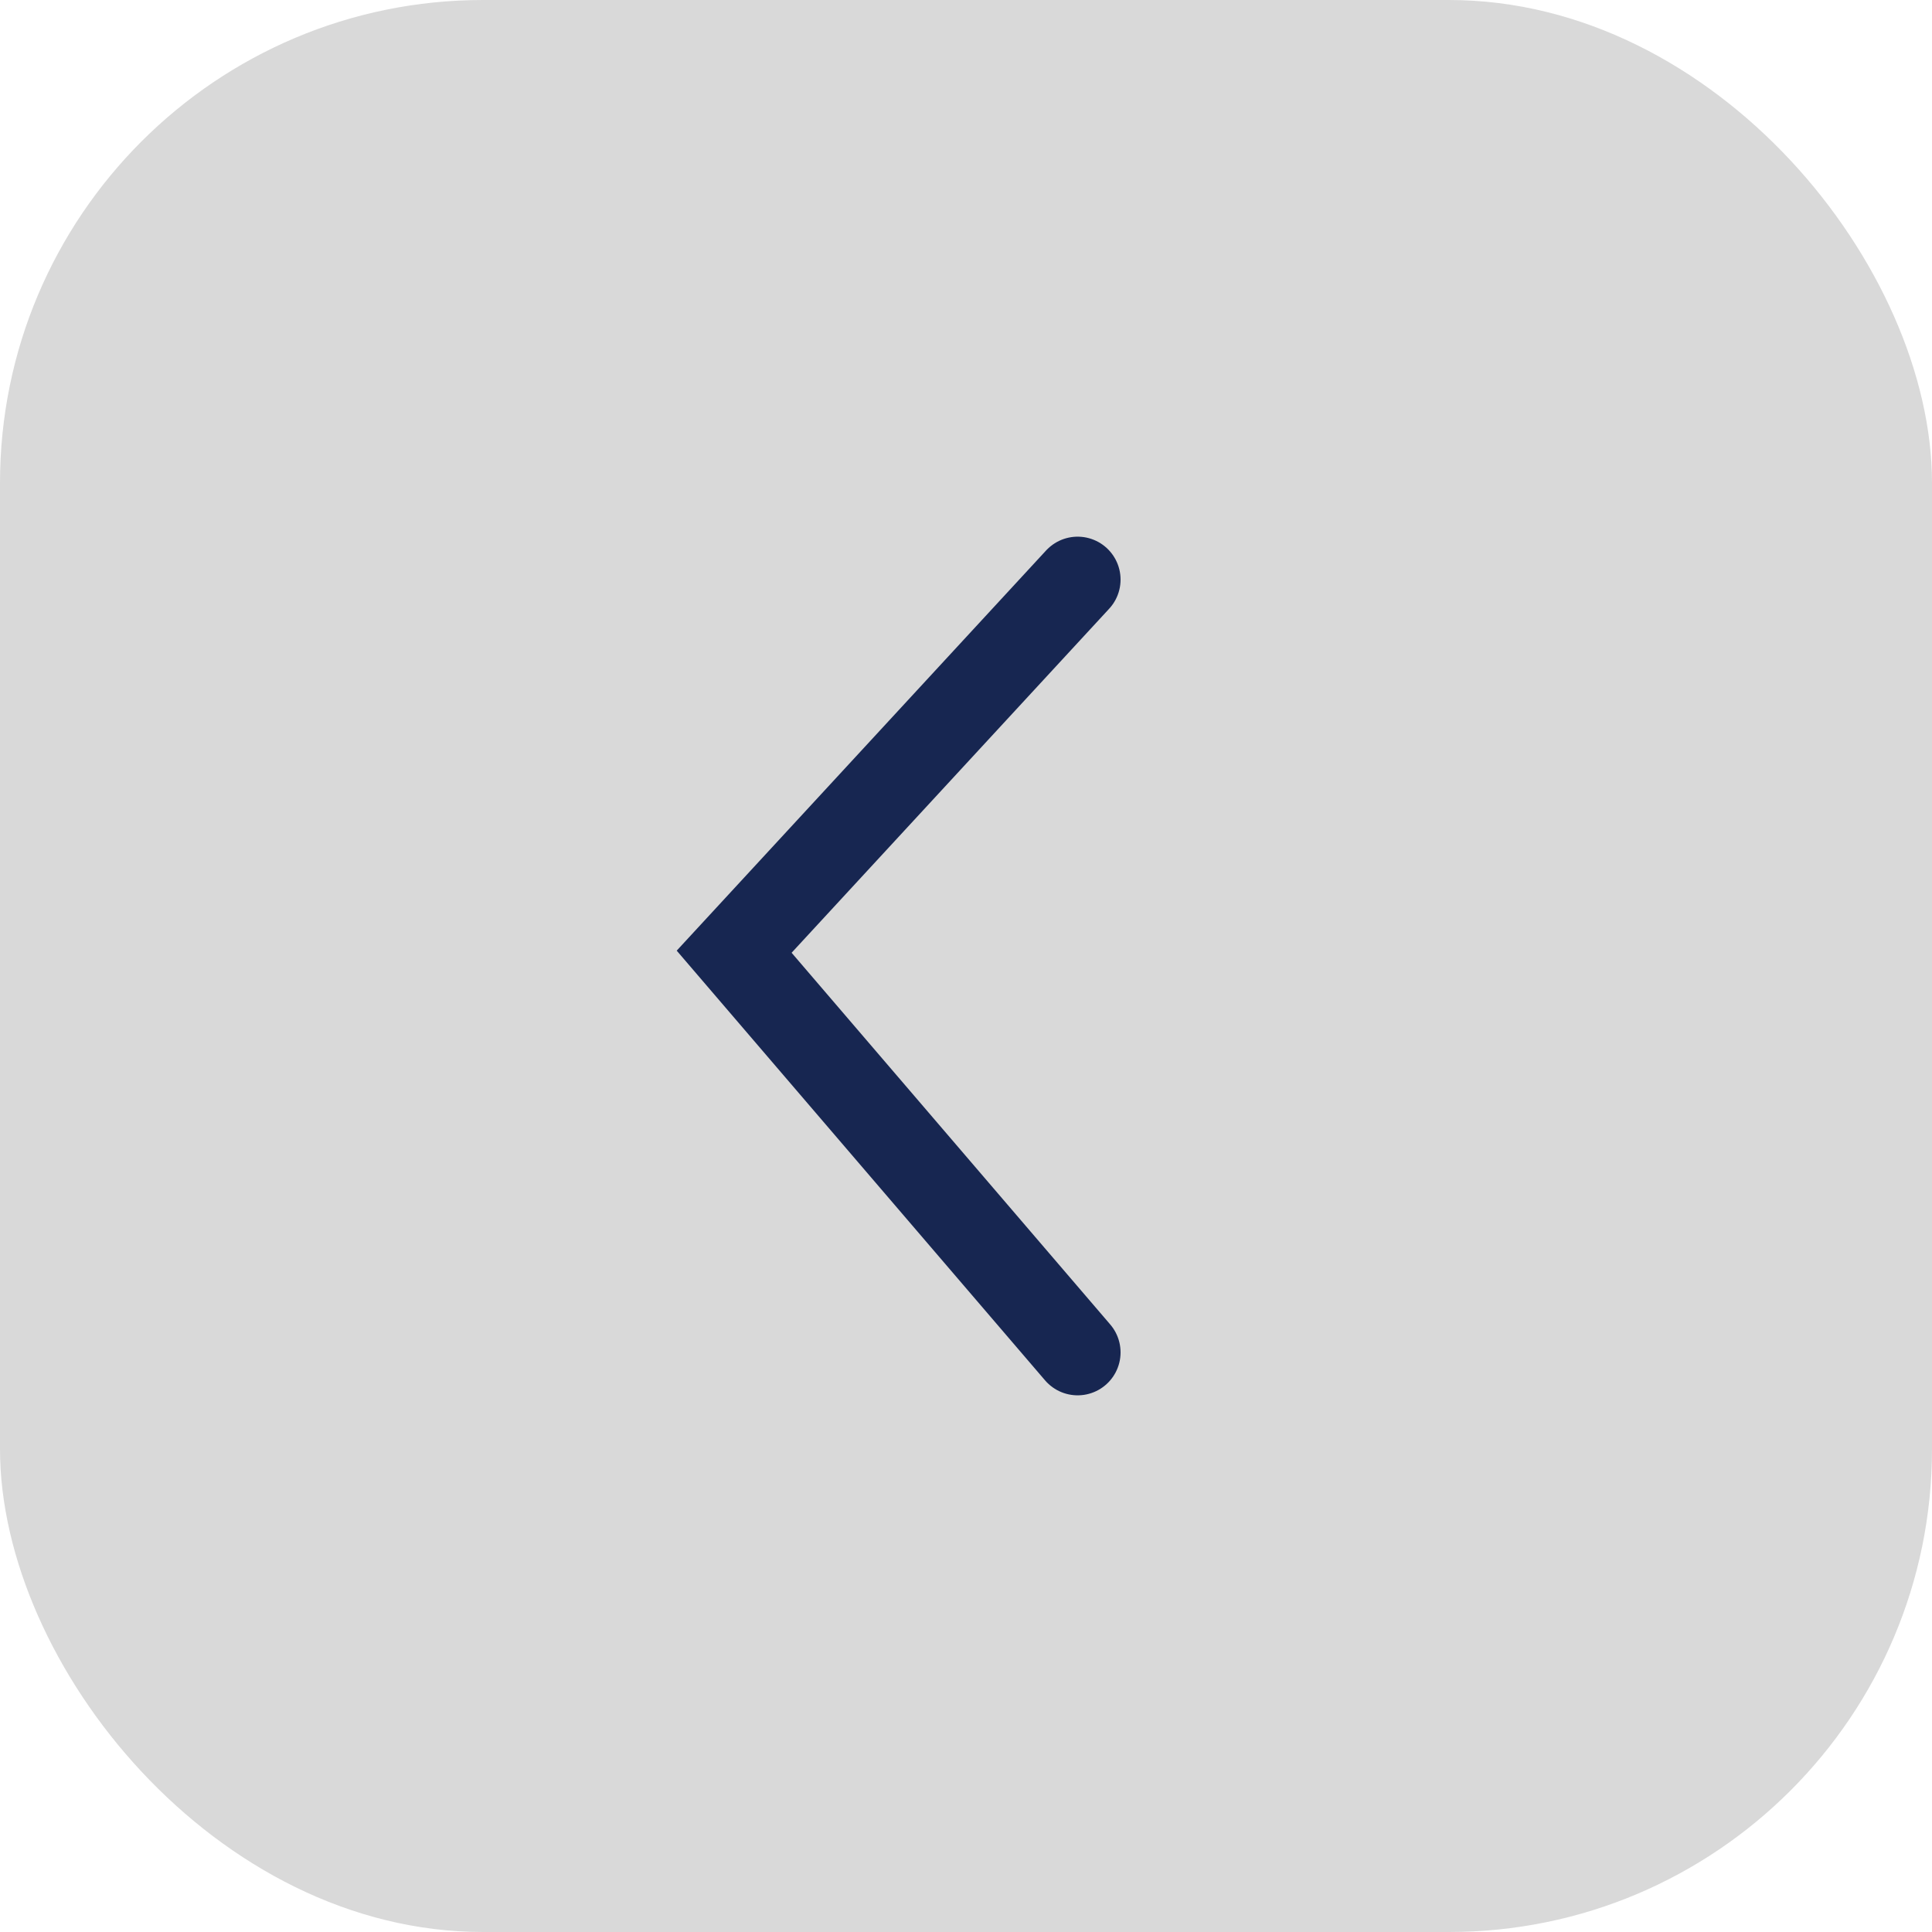 <svg width="50" height="50" viewBox="0 0 50 50" fill="none" xmlns="http://www.w3.org/2000/svg">
<g id="Frame 1">
<rect id="Rectangle 6" width="50" height="50" rx="12.5" fill="#D9D9D9"/>
<path id="Vector 1" d="M27.889 15L19 24.63L27.889 35" stroke="#172651" stroke-width="2.222" stroke-linecap="round"/>
</g>
</svg>
